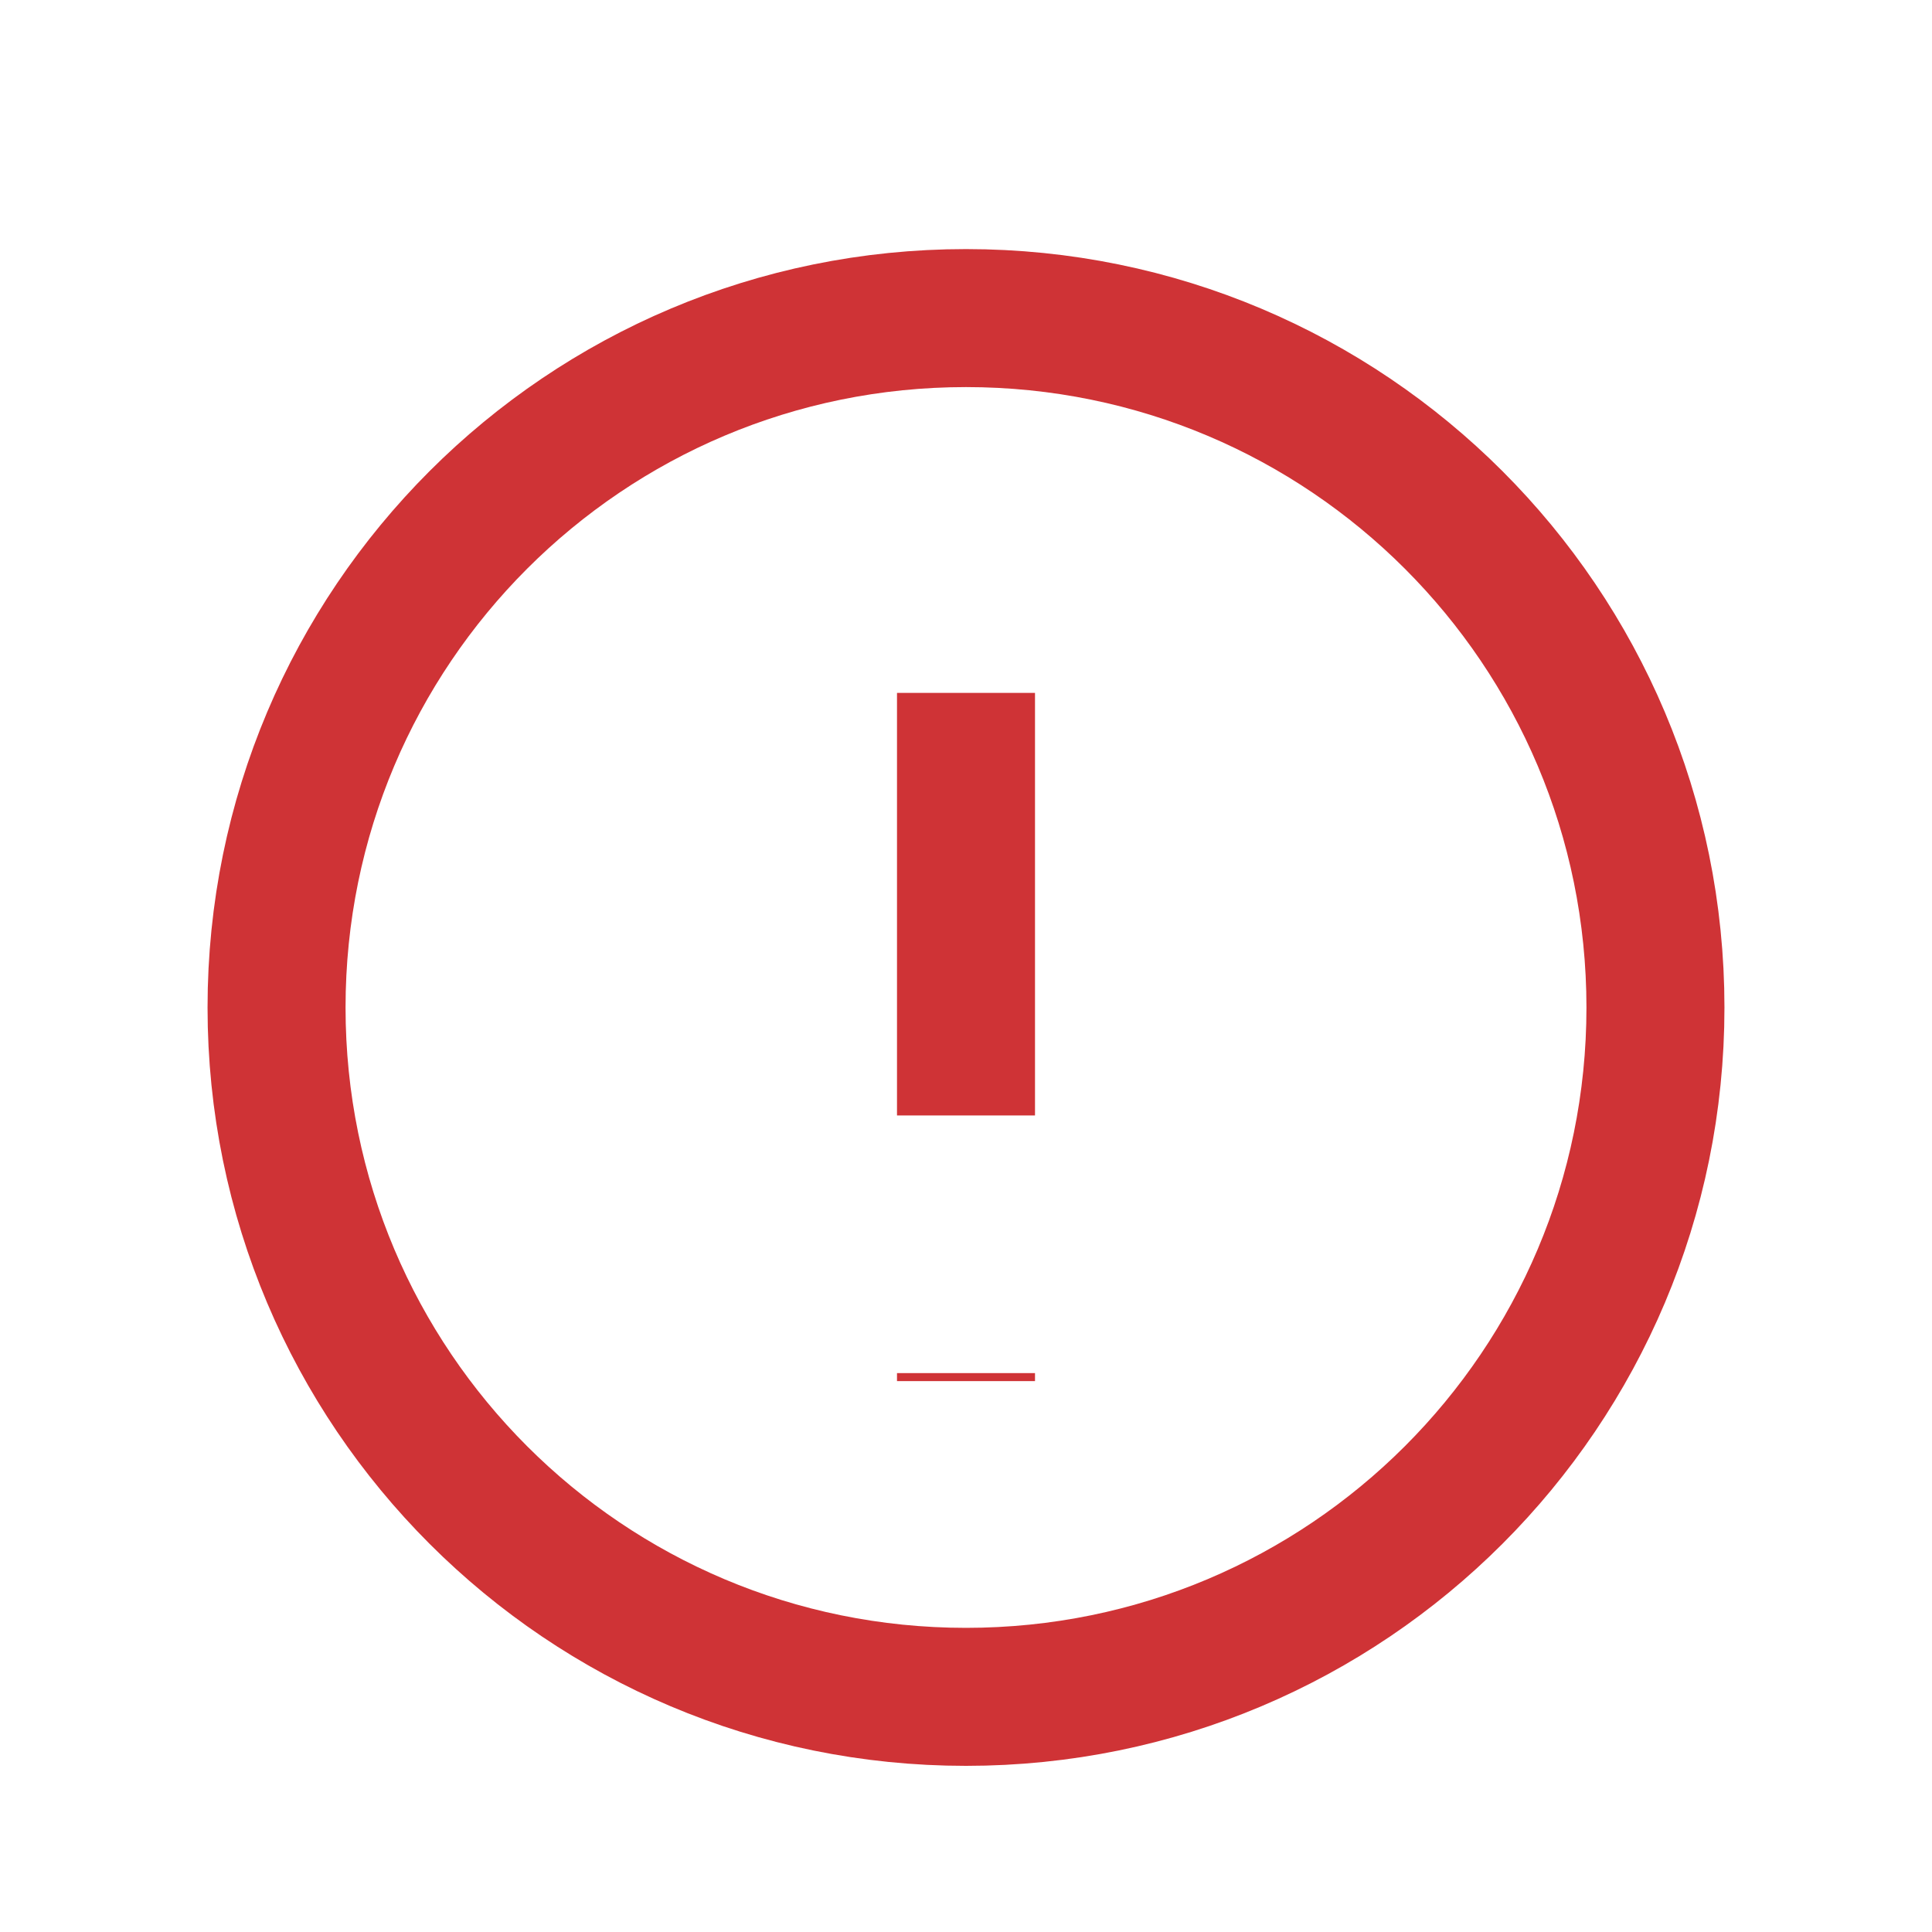 <svg width="14" height="14" viewBox="0 0 14 14" fill="none" xmlns="http://www.w3.org/2000/svg">
<path d="M7 5.021V8.083" stroke="#CF3336" strokeWidth="0.875" strokeLinecap="round" strokeLinejoin="round"/>
<path d="M7 12.296C9.761 12.296 11.996 10.062 11.996 7.301C11.996 4.539 9.761 2.305 7 2.305C4.239 2.305 2.004 4.539 2.004 7.301C2.004 10.062 4.239 12.296 7 12.296Z" stroke="#CF3336" strokeWidth="0.875" strokeLinecap="round" strokeLinejoin="round"/>
<path d="M7 9.95V10.008" stroke="#CF3336" strokeWidth="1.167" strokeLinecap="round" strokeLinejoin="round"/>
</svg>
